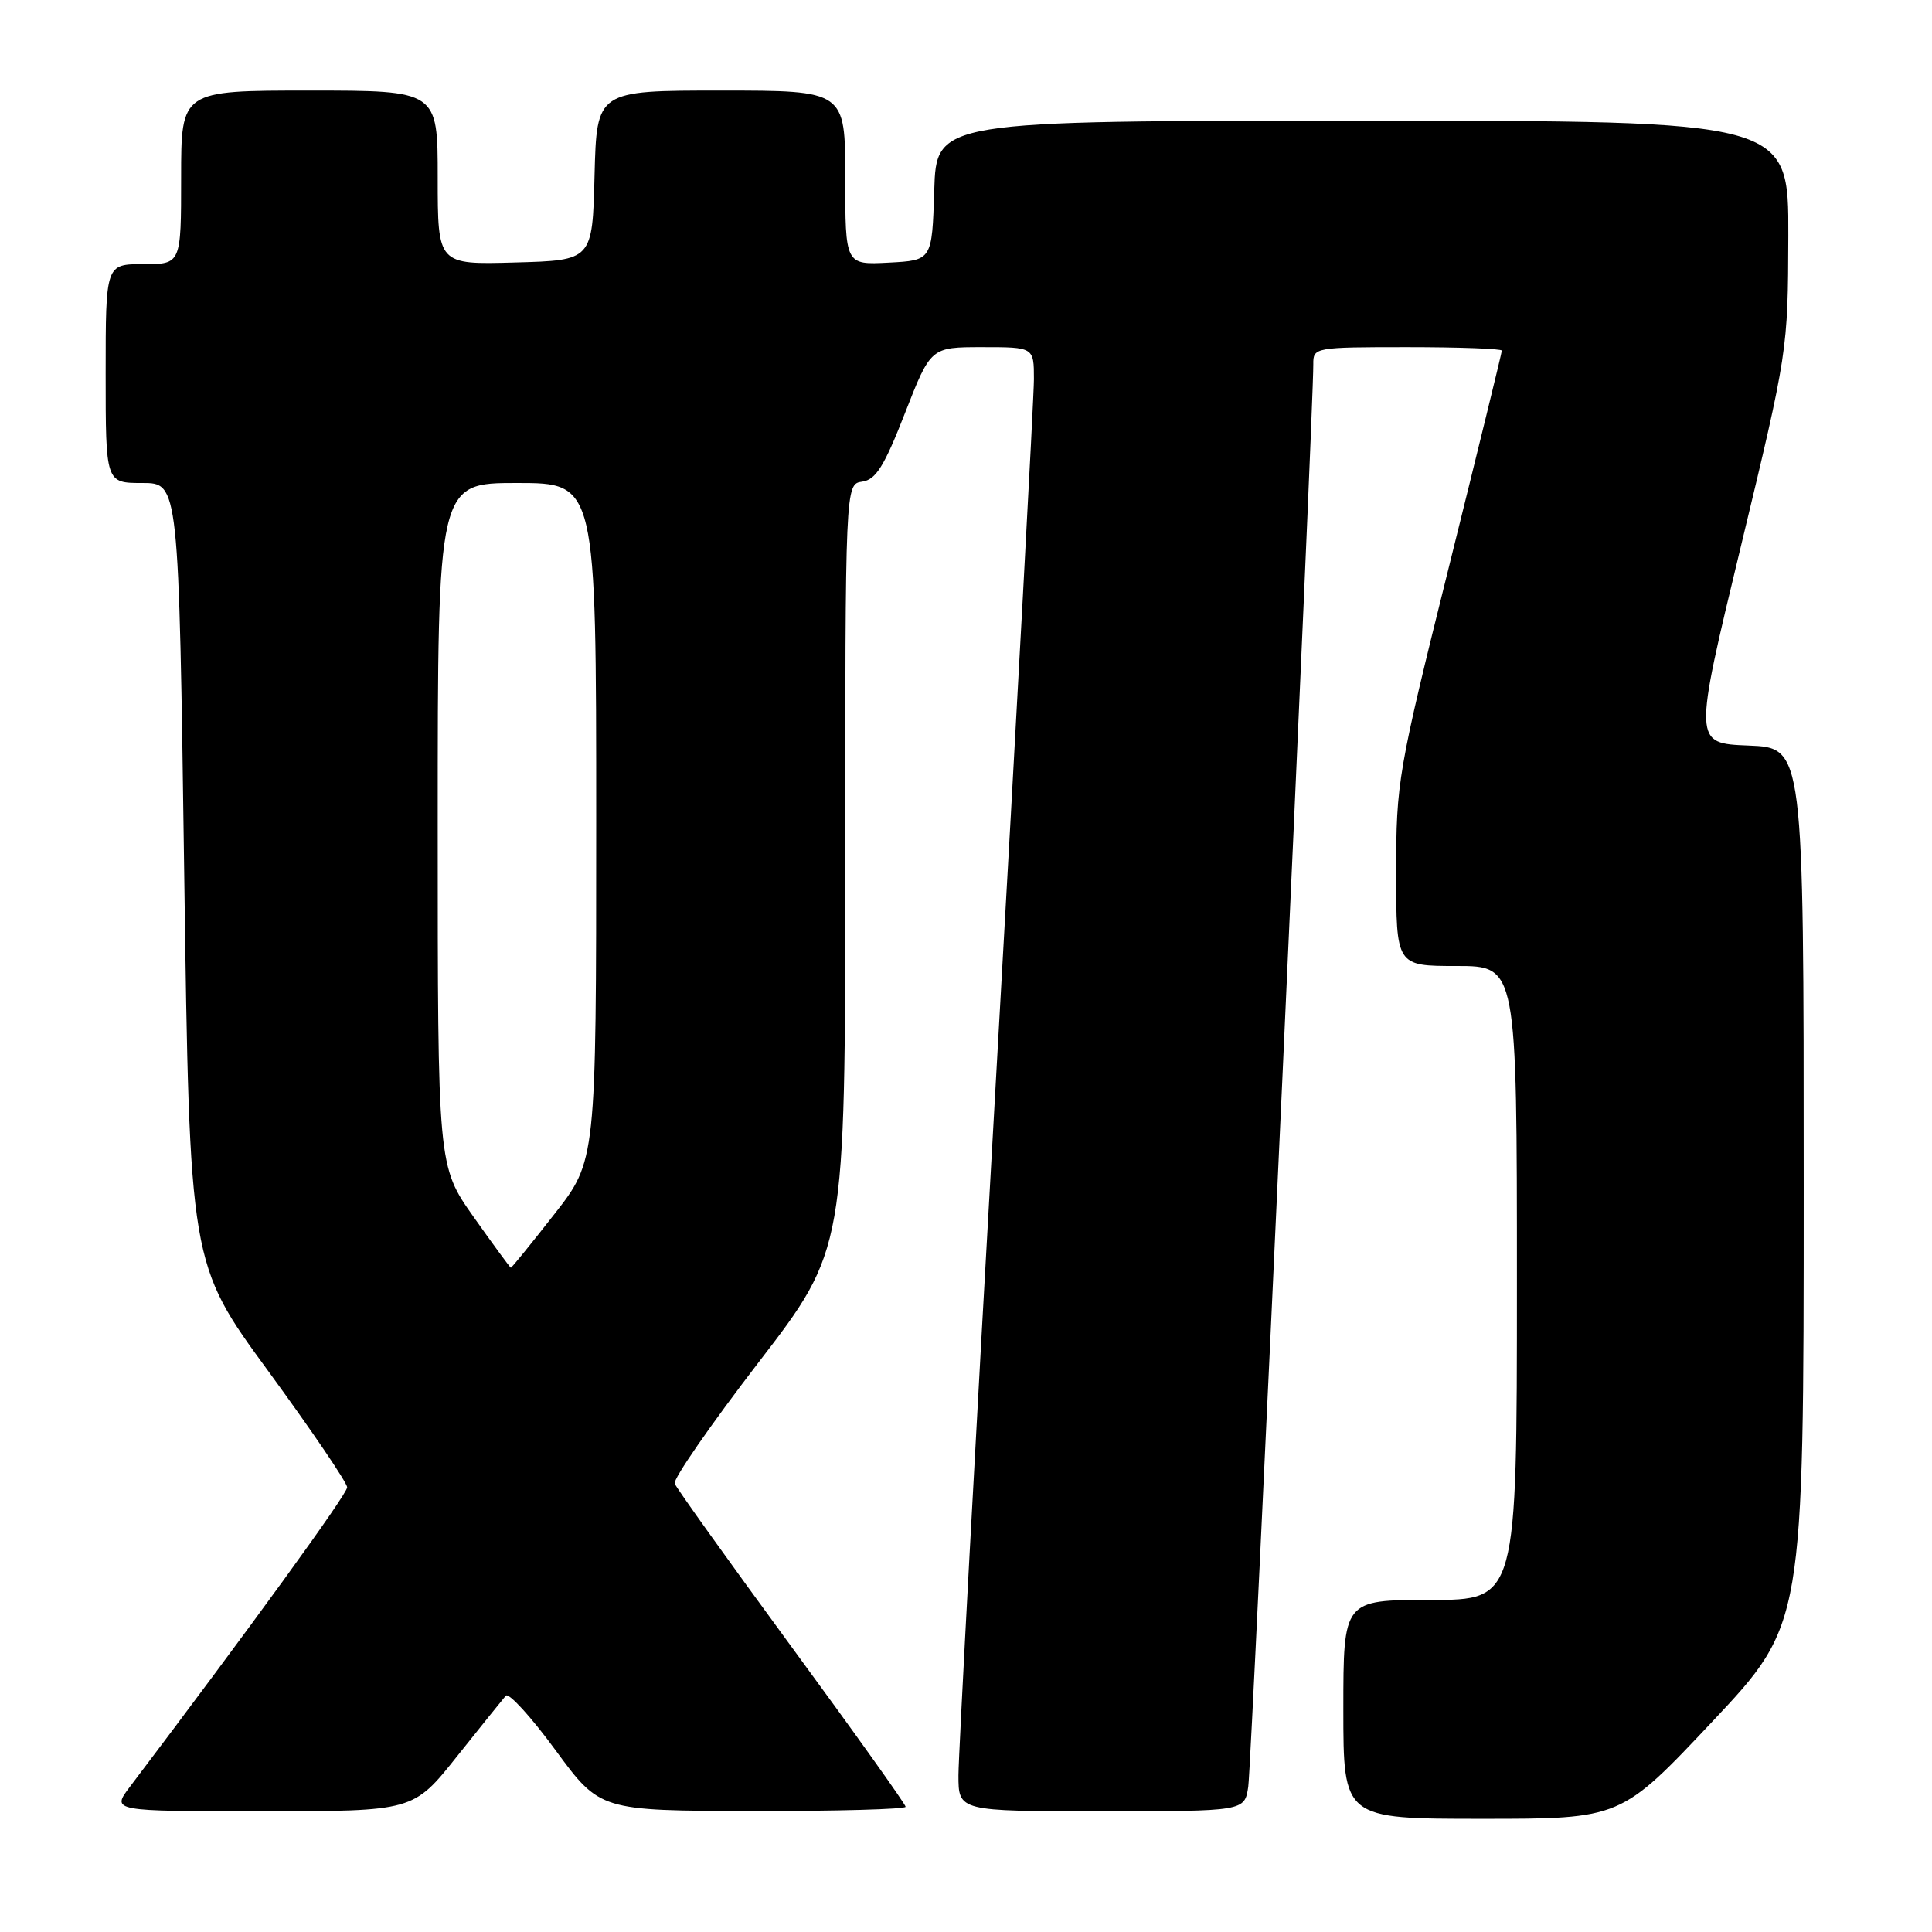 <?xml version="1.0" encoding="UTF-8" standalone="no"?>
<!DOCTYPE svg PUBLIC "-//W3C//DTD SVG 1.1//EN" "http://www.w3.org/Graphics/SVG/1.1/DTD/svg11.dtd" >
<svg xmlns="http://www.w3.org/2000/svg" xmlns:xlink="http://www.w3.org/1999/xlink" version="1.1" viewBox="0 0 256 256">
 <g >
 <path fill="currentColor"
d=" M 226.89 228.12 C 239.00 215.24 239.00 215.24 239.00 157.16 C 239.00 99.08 239.00 99.08 231.69 98.79 C 224.38 98.50 224.38 98.50 230.65 72.50 C 236.90 46.56 236.91 46.46 236.96 31.25 C 237.00 16.00 237.00 16.00 180.54 16.00 C 124.08 16.00 124.08 16.00 123.79 25.25 C 123.50 34.50 123.50 34.50 117.75 34.80 C 112.00 35.10 112.00 35.10 112.00 23.55 C 112.00 12.00 112.00 12.00 95.53 12.00 C 79.07 12.00 79.07 12.00 78.78 23.25 C 78.50 34.50 78.50 34.50 68.25 34.78 C 58.00 35.07 58.00 35.07 58.00 23.53 C 58.00 12.00 58.00 12.00 41.00 12.00 C 24.00 12.00 24.00 12.00 24.00 23.50 C 24.00 35.00 24.00 35.00 19.00 35.00 C 14.00 35.00 14.00 35.00 14.00 49.50 C 14.00 64.00 14.00 64.00 18.85 64.00 C 23.69 64.00 23.69 64.00 24.41 115.73 C 25.13 167.45 25.13 167.45 35.57 181.71 C 41.30 189.55 46.00 196.47 46.00 197.08 C 46.00 197.99 33.05 215.83 17.22 236.75 C 14.76 240.00 14.76 240.00 34.77 240.00 C 54.77 240.00 54.77 240.00 60.54 232.75 C 63.72 228.76 66.63 225.14 67.02 224.69 C 67.40 224.24 70.37 227.49 73.61 231.91 C 79.50 239.93 79.50 239.93 99.75 239.97 C 110.89 239.99 120.00 239.73 120.00 239.41 C 120.00 239.08 113.21 229.56 104.90 218.24 C 96.60 206.92 89.62 197.17 89.40 196.58 C 89.18 195.98 94.18 188.77 100.50 180.54 C 112.00 165.59 112.00 165.59 112.00 114.86 C 112.00 64.14 112.00 64.14 114.25 63.82 C 116.06 63.56 117.16 61.80 119.91 54.75 C 123.33 46.00 123.33 46.00 130.16 46.00 C 137.00 46.00 137.00 46.00 137.00 50.25 C 137.00 52.59 134.75 94.09 132.00 142.48 C 129.25 190.87 127.00 232.61 127.00 235.23 C 127.00 240.00 127.00 240.00 145.95 240.00 C 164.91 240.00 164.91 240.00 165.40 236.75 C 165.84 233.82 174.08 53.65 174.02 48.25 C 174.00 46.04 174.20 46.00 186.50 46.00 C 193.38 46.00 199.00 46.21 199.00 46.46 C 199.00 46.72 195.85 59.59 192.00 75.07 C 185.22 102.31 185.00 103.61 185.00 115.61 C 185.00 128.00 185.00 128.00 193.00 128.00 C 201.00 128.00 201.00 128.00 201.00 170.00 C 201.00 212.00 201.00 212.00 189.50 212.00 C 178.00 212.00 178.00 212.00 178.00 226.50 C 178.00 241.00 178.00 241.00 196.39 241.00 C 214.77 241.00 214.77 241.00 226.89 228.12 Z  M 62.75 161.24 C 58.00 154.51 58.00 154.51 58.00 109.26 C 58.00 64.00 58.00 64.00 68.50 64.00 C 79.00 64.00 79.00 64.00 79.00 108.90 C 79.00 153.80 79.00 153.80 73.44 160.90 C 70.39 164.80 67.80 167.99 67.69 167.98 C 67.59 167.97 65.36 164.93 62.75 161.24 Z "/>
</g>
</svg>